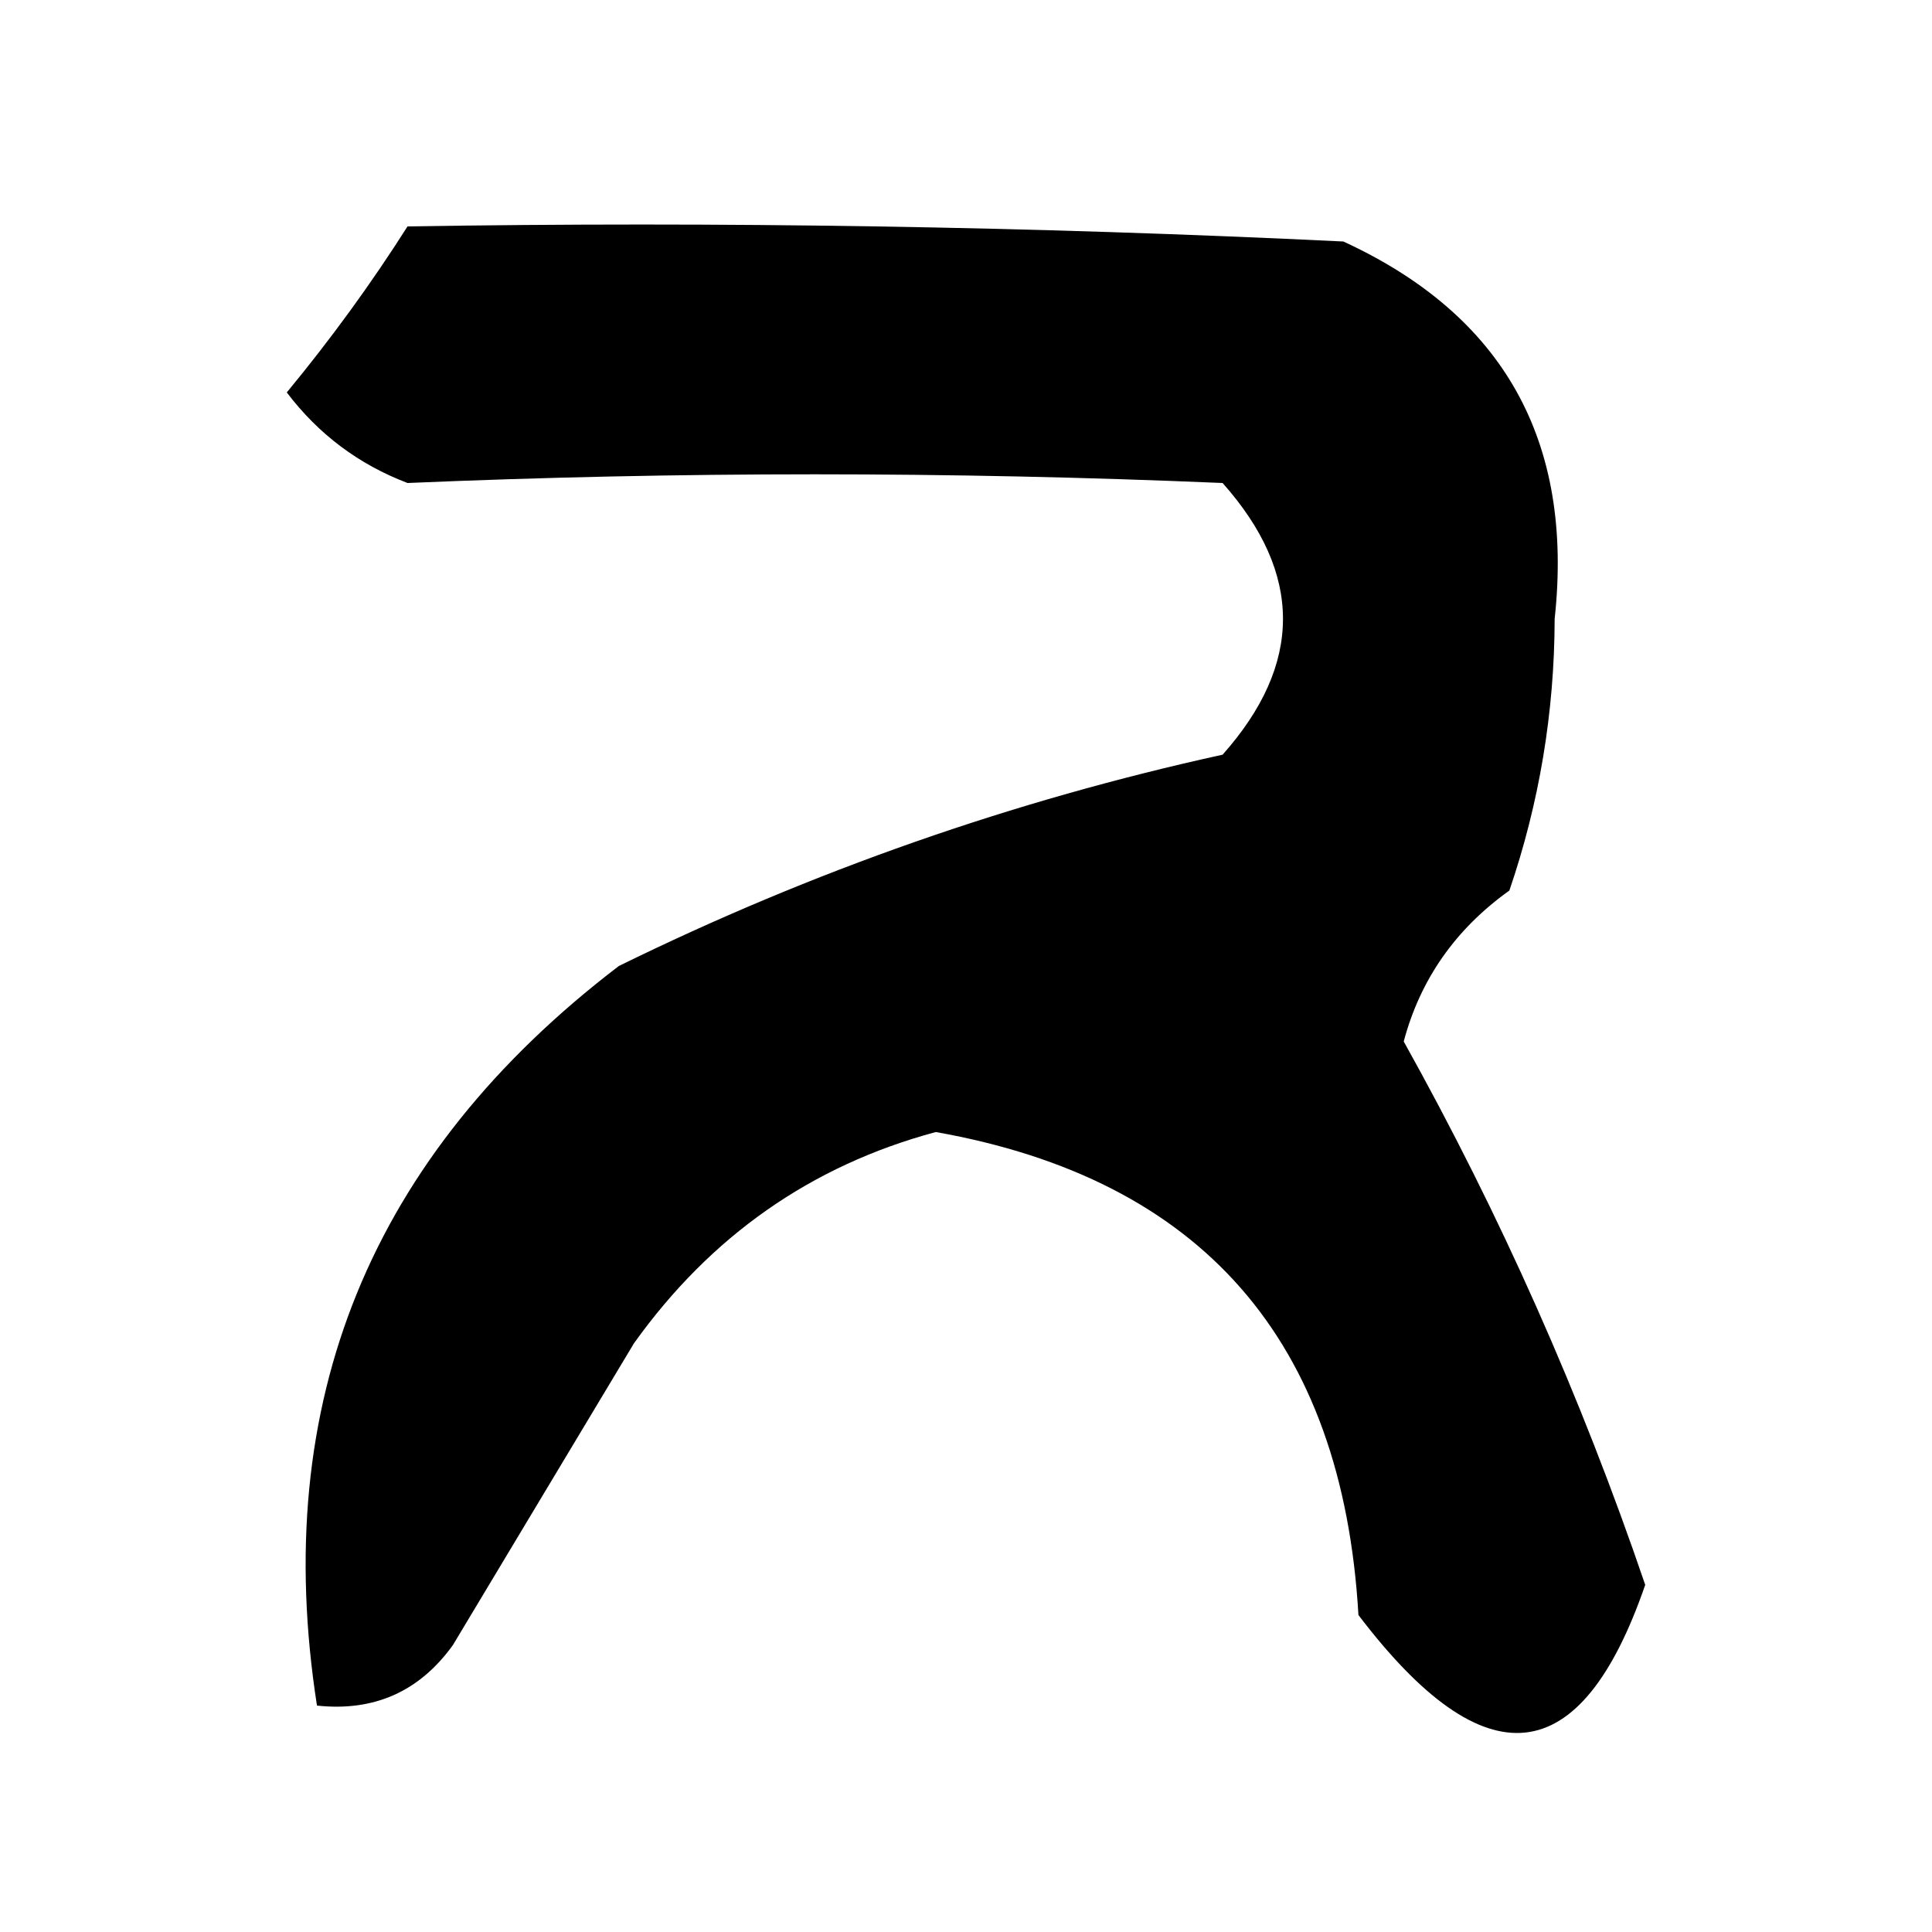 <?xml version="1.0" encoding="UTF-8"?>
<!DOCTYPE svg PUBLIC "-//W3C//DTD SVG 1.1//EN" "http://www.w3.org/Graphics/SVG/1.1/DTD/svg11.dtd">
<svg xmlns="http://www.w3.org/2000/svg" version="1.1" width="64px" height="64px" style="shape-rendering:geometricPrecision; text-rendering:geometricPrecision; image-rendering:optimizeQuality; fill-rule:evenodd; clip-rule:evenodd" xmlns:xlink="http://www.w3.org/1999/xlink">
<g><path style="opacity:1" fill="transparent" d="M -0.5,-0.5 C 20.833,-0.5 42.167,-0.5 63.5,-0.5C 63.5,20.833 63.5,42.167 63.5,63.5C 42.167,63.5 20.833,63.5 -0.5,63.5C -0.5,42.167 -0.5,20.833 -0.5,-0.5 Z"/></g>
<g><path style="opacity:1" fill="#000000" d="M 13.5,7.5 C 23.839,7.334 34.172,7.5 44.5,8C 49.806,10.441 52.139,14.607 51.5,20.5C 51.493,23.592 50.993,26.592 50,29.5C 48.214,30.777 47.048,32.444 46.5,34.5C 49.699,40.234 52.365,46.234 54.5,52.5C 52.366,58.691 49.199,59.024 45,53.5C 44.472,44.395 39.805,39.062 31,37.5C 26.879,38.608 23.545,40.941 21,44.5C 19,47.833 17,51.167 15,54.5C 13.89,56.037 12.39,56.703 10.5,56.5C 8.934,46.45 12.267,38.283 20.5,32C 26.911,28.852 33.578,26.518 40.5,25C 43.167,22 43.167,19 40.5,16C 31.483,15.616 22.483,15.616 13.5,16C 11.884,15.385 10.55,14.385 9.5,13C 10.965,11.226 12.298,9.392 13.5,7.5 Z"/></g>
</svg>
